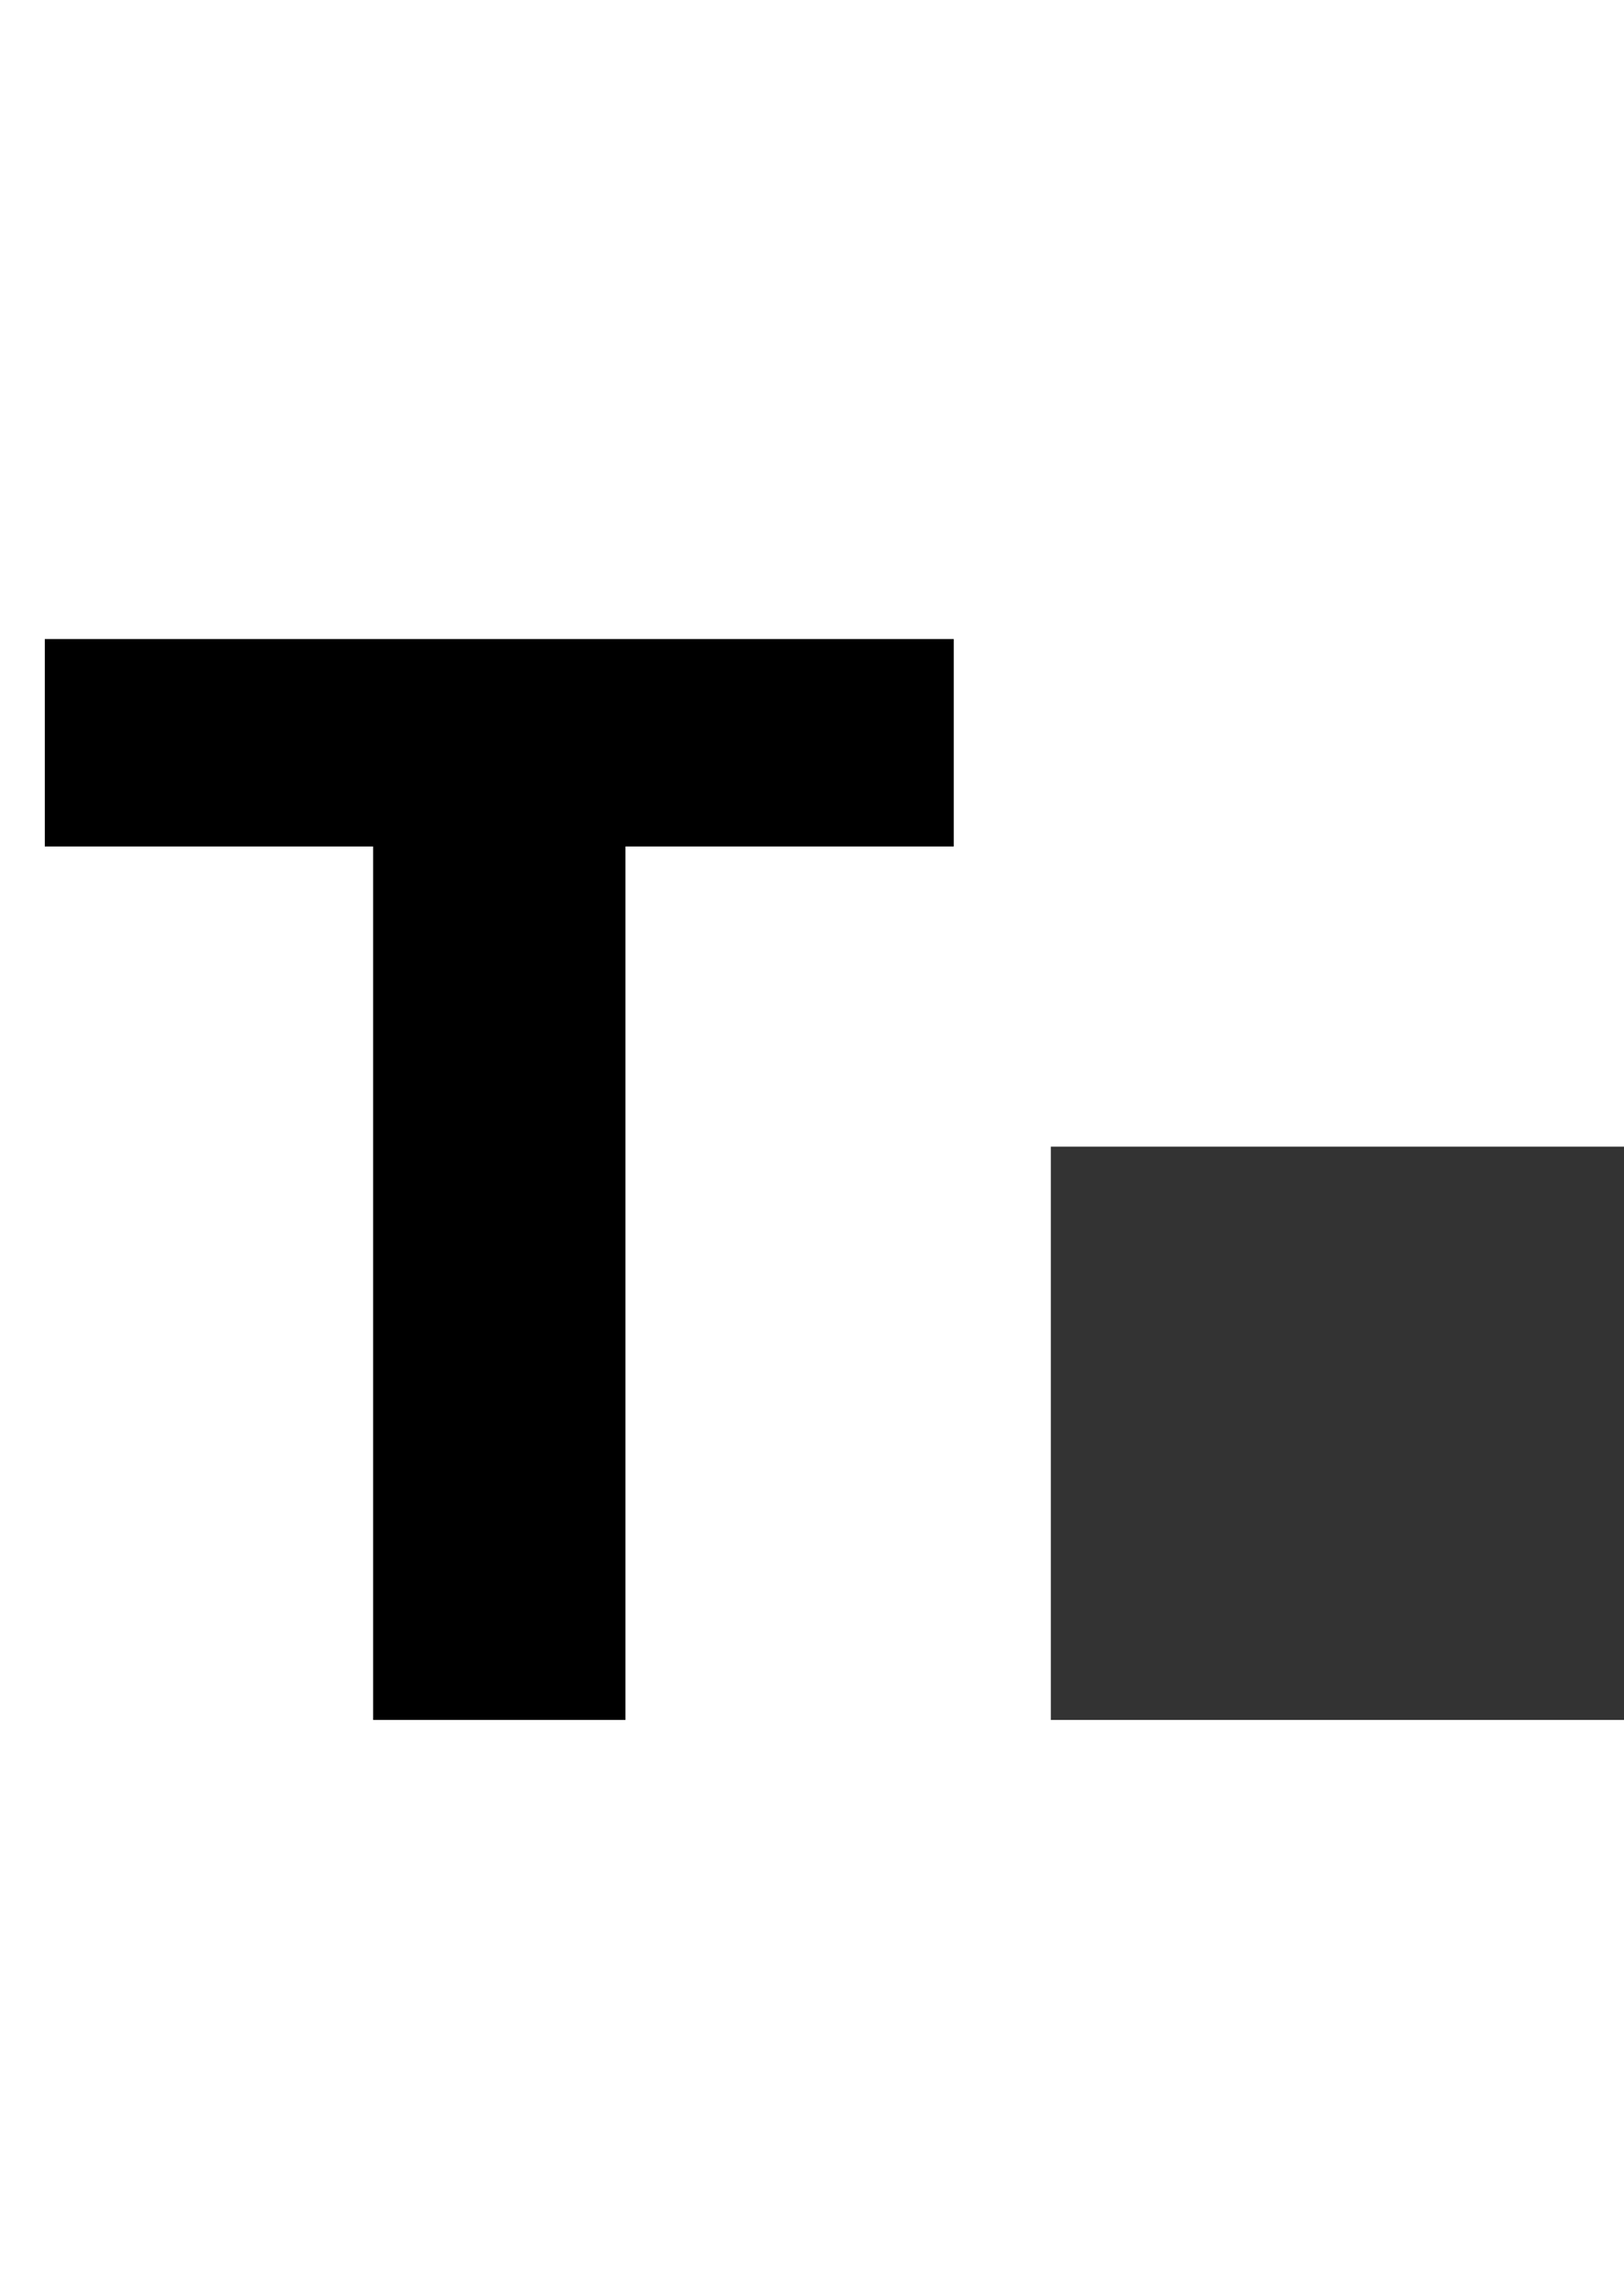 <svg width="17" height="24" viewBox="0 0 17 24" fill="none" xmlns="http://www.w3.org/2000/svg">
<path d="M0.469 8.859V6.688H9.984V8.859H6.547V18H3.906V8.859H0.469Z" fill="black"/>
<rect x="11" y="12" width="6" height="6" fill="#333333"/>
</svg>
